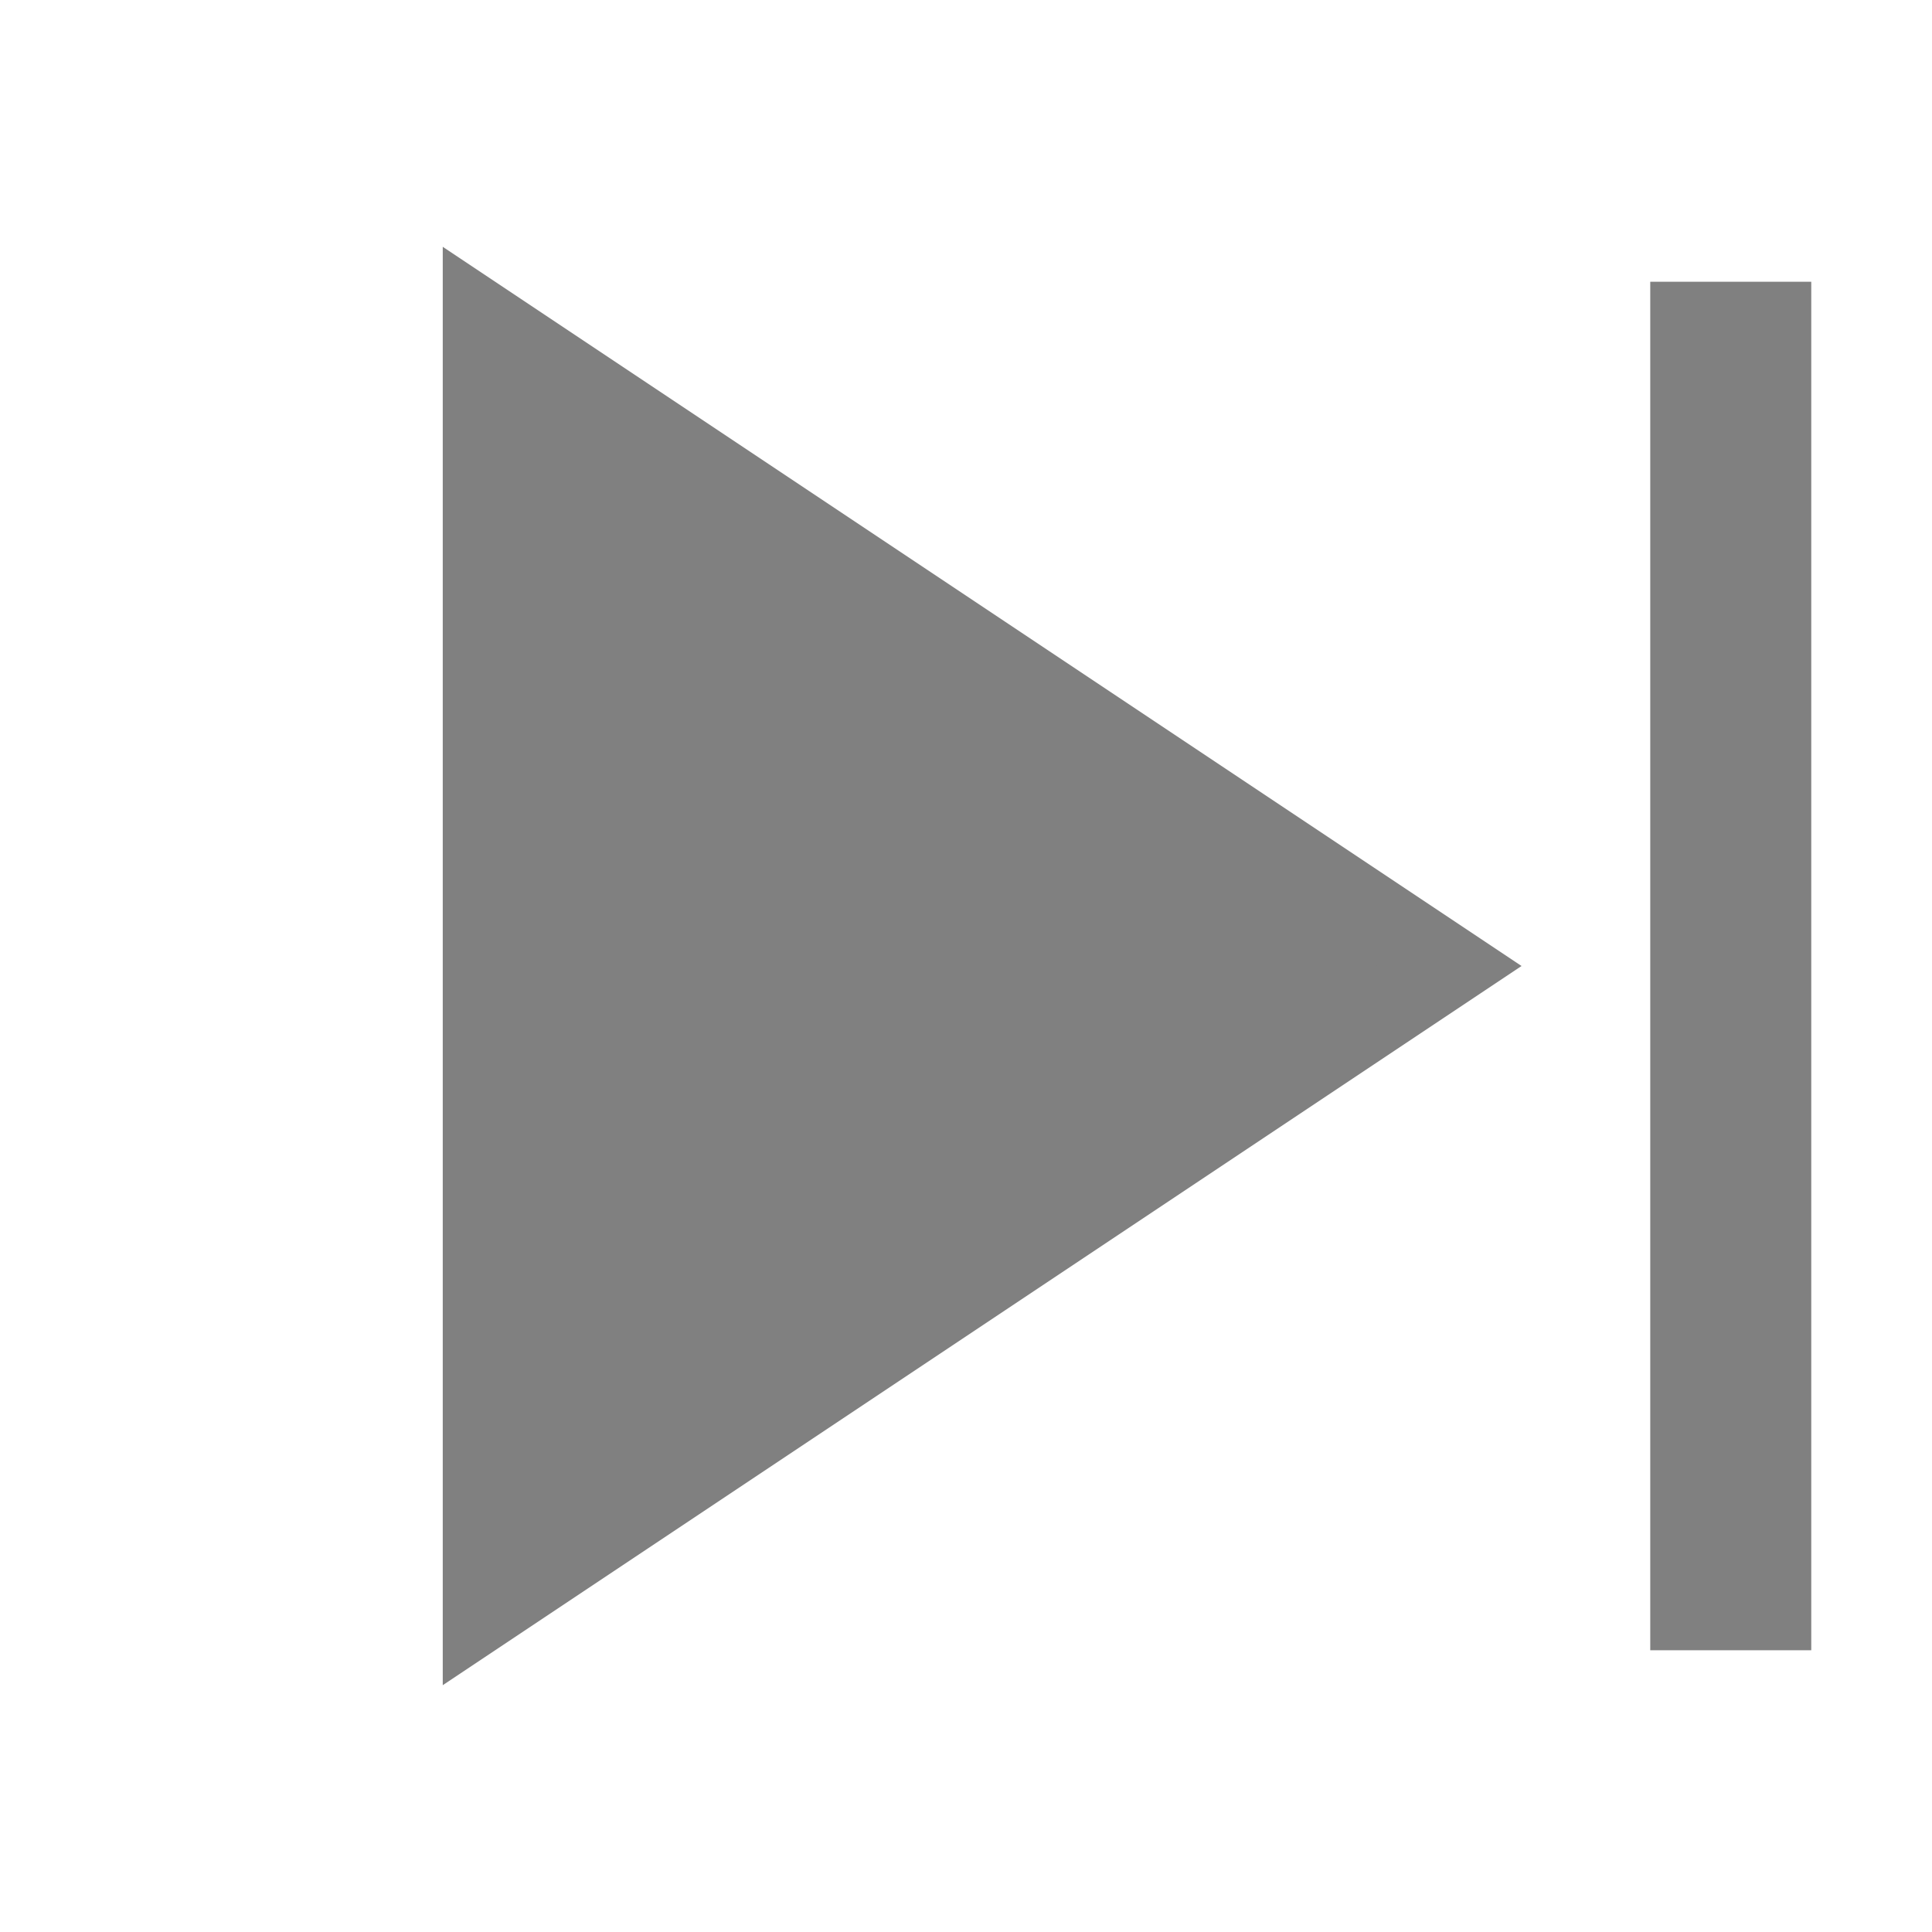 <svg xmlns="http://www.w3.org/2000/svg" viewBox="0 0 24 24" fill="gray" stroke="gray" strokeWidth="5" strokeLinecap="round" strokeLinejoin="round">
  <polygon points="6 4 18 12 6 20 6 4"></polygon>
	<rect x="21" y="4" width="1" height="16"></rect>
</svg>
